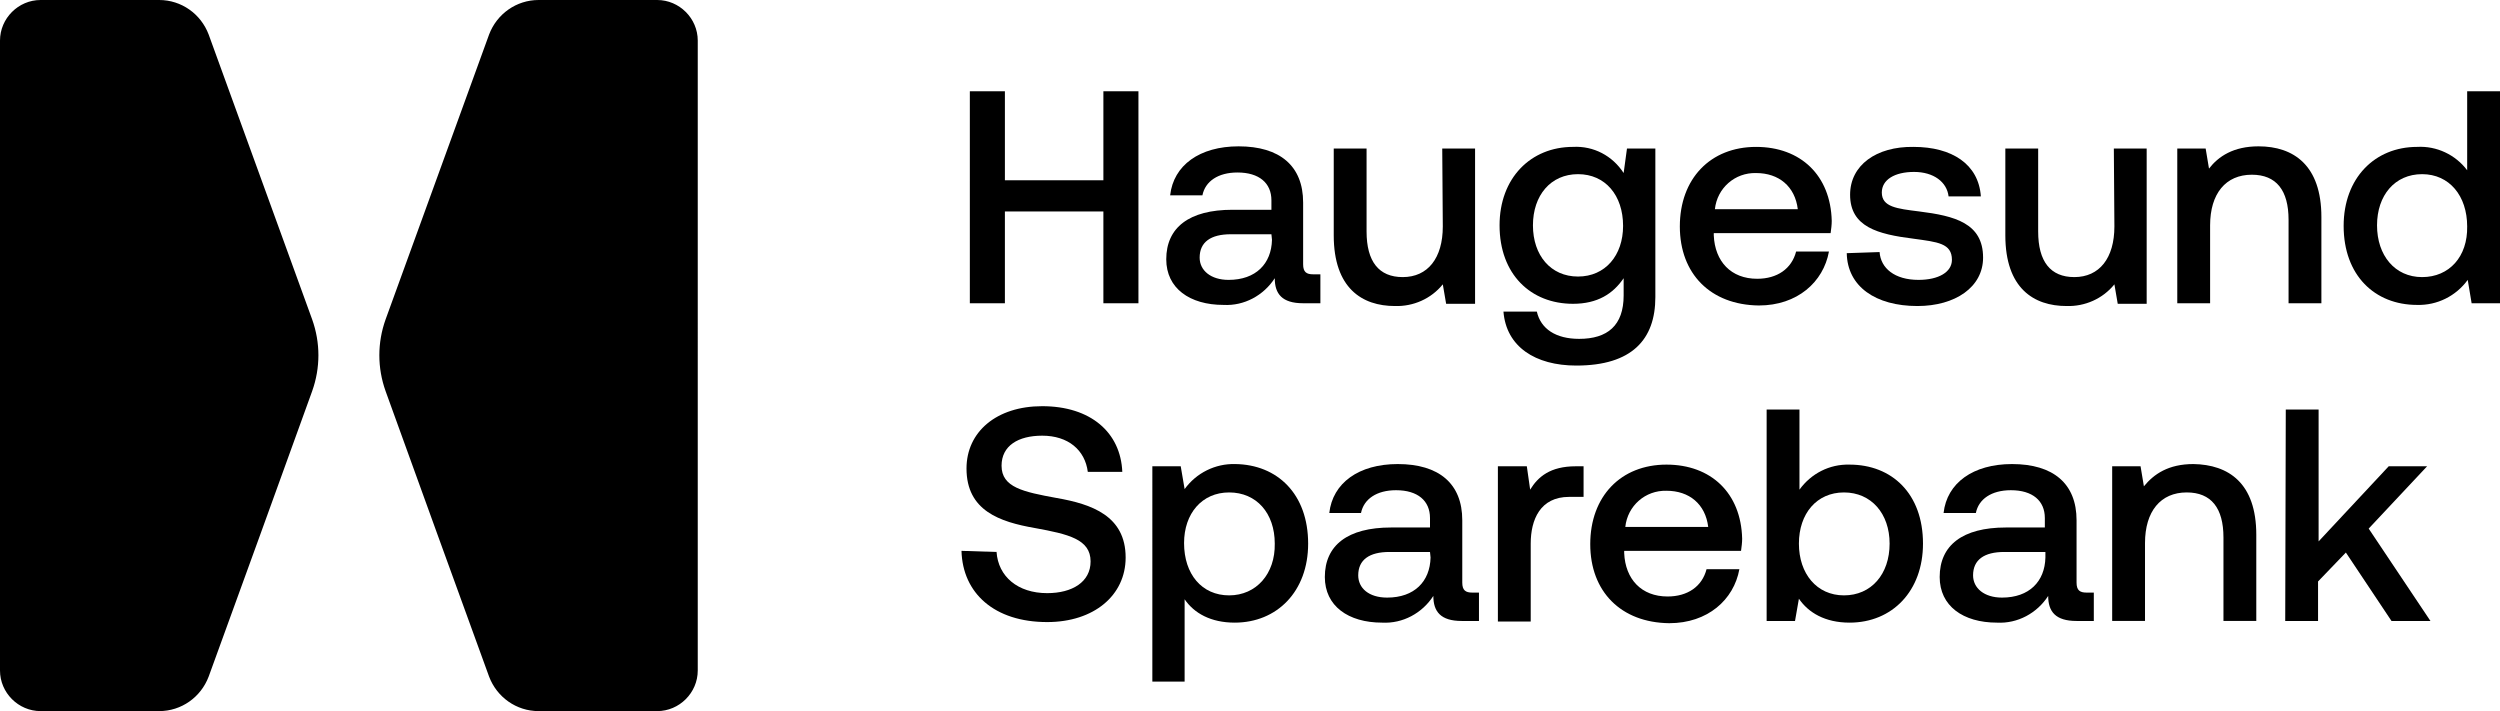 <?xml version="1.0" encoding="UTF-8"?>
<!-- Generator: Adobe Illustrator 25.4.1, SVG Export Plug-In . SVG Version: 6.00 Build 0) -->
<svg xmlns="http://www.w3.org/2000/svg" xmlns:xlink="http://www.w3.org/1999/xlink" version="1.1" id="Layer_1" x="0px" y="0px" viewBox="0 0 449.3 127.8" style="enable-background:new 0 0 449.3 127.8;" xml:space="preserve"> <path d="M96.8,0c-4,0-7.5,2.5-8.9,6.2l-9.3,25.6l-9.3,25.6c-1.5,4.2-1.5,8.7,0,12.9L78.6,96l9.3,25.6c1.4,3.7,4.9,6.2,8.9,6.2h21.3 c4,0,7.3-3.3,7.3-7.3V7.3c0-4-3.3-7.3-7.3-7.3H96.8z"/> <path d="M28.6,0c4,0,7.5,2.5,8.9,6.2l9.3,25.6l9.3,25.6c1.5,4.2,1.5,8.7,0,12.9L46.8,96l-9.3,25.6c-1.4,3.7-4.9,6.2-8.9,6.2H7.3 c-4,0-7.3-3.3-7.3-7.3V7.3C0,3.3,3.3,0,7.3,0H28.6z"/> <path d="M174.3,16.4h6.3v16h17.7v-16h6.3v38.1h-6.3V38h-17.7v16.5h-6.3L174.3,16.4z"/> <path d="M237.3,49.4v5.1h-3.1c-3.8,0-5.1-1.7-5.1-4.5c-2,3.1-5.5,5-9.2,4.8c-6.1,0-10.3-3-10.3-8.2c0-5.7,4.1-8.9,11.9-8.9h7v-1.7 c0-3.1-2.2-5-6.1-5c-3.5,0-5.8,1.6-6.3,4.1h-5.8c0.6-5.4,5.3-8.8,12.3-8.8c7.4,0,11.6,3.5,11.6,10.1v11.1c0,1.4,0.6,1.8,1.8,1.8 H237.3z M228.5,42.1h-7.3c-3.6,0-5.6,1.4-5.6,4.2c0,2.3,2,4,5.2,4c4.9,0,7.7-2.9,7.8-7.2L228.5,42.1z"/> <path d="M259.2,26.7h5.9v27.9h-5.2l-0.6-3.5c-2.1,2.6-5.3,4-8.6,3.9c-5.9,0-11-3.2-11-12.7V26.7h5.9v14.9c0,5.4,2.2,8.2,6.5,8.2 c4.5,0,7.2-3.4,7.2-9.1L259.2,26.7z"/> <path d="M292.4,26.7h5.1v26.7c0,7.6-4.2,12.3-14.2,12.3c-7.4,0-12.6-3.4-13.1-9.7h6c0.7,3.1,3.4,4.9,7.6,4.9c5.1,0,8-2.4,8-7.8v-3.1 c-1.9,2.8-4.7,4.6-9.1,4.6c-7.6,0-13.2-5.3-13.2-14.1c0-8.5,5.6-14.1,13.2-14.1c3.7-0.2,7.1,1.6,9.1,4.7L292.4,26.7z M291.7,40.6 c0-5.5-3.2-9.3-8.1-9.3s-8.1,3.8-8.1,9.2s3.2,9.2,8.1,9.2S291.7,45.9,291.7,40.6z"/> <path d="M301.9,40.7c0-8.6,5.5-14.3,13.7-14.3c8,0,13.4,5.1,13.6,13.3c0,0.7-0.1,1.5-0.2,2.2h-21v0.4c0.2,4.7,3.1,7.8,7.8,7.8 c3.6,0,6.2-1.8,7-4.9h5.9c-1,5.5-5.7,9.7-12.6,9.7C307.4,54.8,301.9,49.2,301.9,40.7z M323.1,37.6c-0.5-4.1-3.4-6.5-7.5-6.5 c-3.8-0.1-7,2.7-7.4,6.5H323.1z"/> <path d="M337.8,45.3c0.2,2.9,2.7,5,7,5c3.6,0,6-1.4,6-3.6c0-3-2.6-3.2-6.9-3.8c-6.4-0.8-11.4-2.1-11.4-7.9c0-5.3,4.7-8.7,11.4-8.6 c6.9,0,11.7,3.1,12.1,8.9h-5.8c-0.3-2.6-2.7-4.4-6.2-4.4s-5.8,1.4-5.8,3.7c0,2.6,2.7,2.9,6.7,3.4c6.4,0.8,11.5,2.1,11.5,8.3 c0,5.3-5,8.7-11.8,8.7c-7.5,0-12.6-3.5-12.7-9.5L337.8,45.3z"/> <path d="M379.9,26.7h5.9v27.9h-5.2l-0.6-3.5c-2.1,2.6-5.3,4-8.6,3.9c-5.9,0-11-3.2-11-12.7V26.7h5.9v14.9c0,5.4,2.2,8.2,6.5,8.2 c4.5,0,7.2-3.4,7.2-9.1L379.9,26.7z"/> <path d="M417.2,39v15.5h-5.9v-15c0-5.3-2.2-8.1-6.6-8.1c-4.7,0-7.5,3.4-7.5,9.1v14h-5.9V26.7h5.1l0.6,3.6c1.7-2.2,4.4-4,8.9-4 C412.2,26.3,417.2,29.7,417.2,39z"/> <path d="M443.4,16.4h5.9v38.1h-5.1l-0.7-4.2c-2.1,2.9-5.5,4.6-9.1,4.5c-7.6,0-13.2-5.3-13.2-14.2c0-8.6,5.6-14.2,13.2-14.2 c3.5-0.2,6.9,1.4,9,4.2L443.4,16.4z M443.4,40.7c0-5.5-3.2-9.4-8.1-9.4s-8.1,3.8-8.1,9.2s3.2,9.3,8.1,9.3S443.5,46.1,443.4,40.7 L443.4,40.7z"/> <path d="M179.1,99.2c0.3,4.4,3.8,7.4,9.1,7.4c4.5,0,7.8-2,7.8-5.7c0-4-4-4.9-10-6c-6.3-1.1-12.3-3.1-12.3-10.7 c0-6.6,5.4-11.2,13.6-11.2c8.7,0,14.1,4.7,14.4,11.8h-6.2c-0.5-3.9-3.5-6.5-8.2-6.5c-4.3,0-7.3,1.8-7.3,5.4c0,3.9,3.9,4.7,9.9,5.8 c6.3,1.1,12.4,3.2,12.4,10.7c0,6.8-5.7,11.6-14.1,11.6c-9.5,0-15.2-5.2-15.4-12.8L179.1,99.2z"/> <path d="M235.1,97.7c0,8.6-5.6,14.2-13.2,14.2c-4.3,0-7.3-1.7-9-4.2v14.8h-5.8V83.8h5.1l0.7,4.1c2.1-2.9,5.5-4.6,9.1-4.5 C229.6,83.5,235.1,88.8,235.1,97.7z M229.1,97.7c0-5.5-3.3-9.2-8.2-9.2s-8.1,3.8-8.1,9.1c0,5.6,3.2,9.4,8.1,9.4 S229.2,103.1,229.1,97.7L229.1,97.7z"/> <path d="M265.8,106.5v5.1h-3.1c-3.8,0-5.1-1.7-5.1-4.5c-2,3.1-5.5,5-9.2,4.8c-6.1,0-10.3-3-10.3-8.2c0-5.7,4.1-8.9,11.9-8.9h7v-1.7 c0-3.1-2.2-5-6.1-5c-3.5,0-5.8,1.6-6.3,4.1h-5.7c0.6-5.4,5.3-8.8,12.3-8.8c7.4,0,11.6,3.5,11.6,10.1v11.2c0,1.4,0.6,1.8,1.8,1.8 L265.8,106.5z M257,99.2h-7.3c-3.6,0-5.6,1.4-5.6,4.2c0,2.3,1.9,4,5.2,4c4.9,0,7.7-2.9,7.8-7.2L257,99.2z"/> <path d="M284.6,83.8v5.5H282c-5.2,0-6.9,4.1-6.9,8.4v14h-5.9V83.8h5.2l0.6,4.2c1.4-2.3,3.6-4.2,8.2-4.2H284.6z"/> <path d="M285.8,97.8c0-8.6,5.5-14.3,13.7-14.3c8,0,13.4,5.1,13.6,13.3c0,0.7-0.1,1.5-0.2,2.2h-21v0.4c0.2,4.7,3.1,7.8,7.8,7.8 c3.6,0,6.2-1.8,7-4.9h5.9c-1,5.5-5.7,9.7-12.6,9.7C291.3,111.9,285.8,106.3,285.8,97.8z M307,94.7c-0.5-4.1-3.4-6.5-7.5-6.5 c-3.8-0.1-7,2.7-7.4,6.5H307z"/> <path d="M345.6,97.7c0,8.5-5.5,14.2-13.2,14.2c-4.4,0-7.4-1.8-9.1-4.3l-0.7,4h-5.1V73.6h5.9v14.4c2.1-2.9,5.4-4.6,9-4.5 C340,83.5,345.6,88.7,345.6,97.7z M339.6,97.7c0-5.4-3.3-9.2-8.2-9.2s-8.1,3.8-8.1,9.2s3.2,9.3,8.1,9.3S339.6,103.2,339.6,97.7 L339.6,97.7z"/> <path d="M376.3,106.5v5.1h-3.1c-3.8,0-5.1-1.7-5.1-4.5c-2,3.1-5.5,5-9.2,4.8c-6.1,0-10.3-3-10.3-8.2c0-5.7,4.1-8.9,11.9-8.9h7v-1.7 c0-3.1-2.2-5-6.1-5c-3.5,0-5.8,1.6-6.3,4.1h-5.8c0.6-5.4,5.3-8.8,12.3-8.8c7.4,0,11.6,3.5,11.6,10.1v11.2c0,1.4,0.6,1.8,1.8,1.8 L376.3,106.5z M367.5,99.2h-7.3c-3.6,0-5.6,1.4-5.6,4.2c0,2.3,2,4,5.2,4c4.9,0,7.7-2.9,7.8-7.2V99.2z"/> <path d="M405.5,96.1v15.5h-5.9v-15c0-5.3-2.2-8.1-6.6-8.1c-4.7,0-7.5,3.4-7.5,9.1v14h-5.9V83.8h5.1l0.6,3.6c1.8-2.2,4.4-4,8.9-4 C400.5,83.5,405.5,86.8,405.5,96.1z"/> <path d="M410.8,73.6h5.9v23.7l12.6-13.5h6.9L425.7,95l11.1,16.6h-7l-8.2-12.3l-5,5.2v7.1h-5.9L410.8,73.6z"/> </svg>